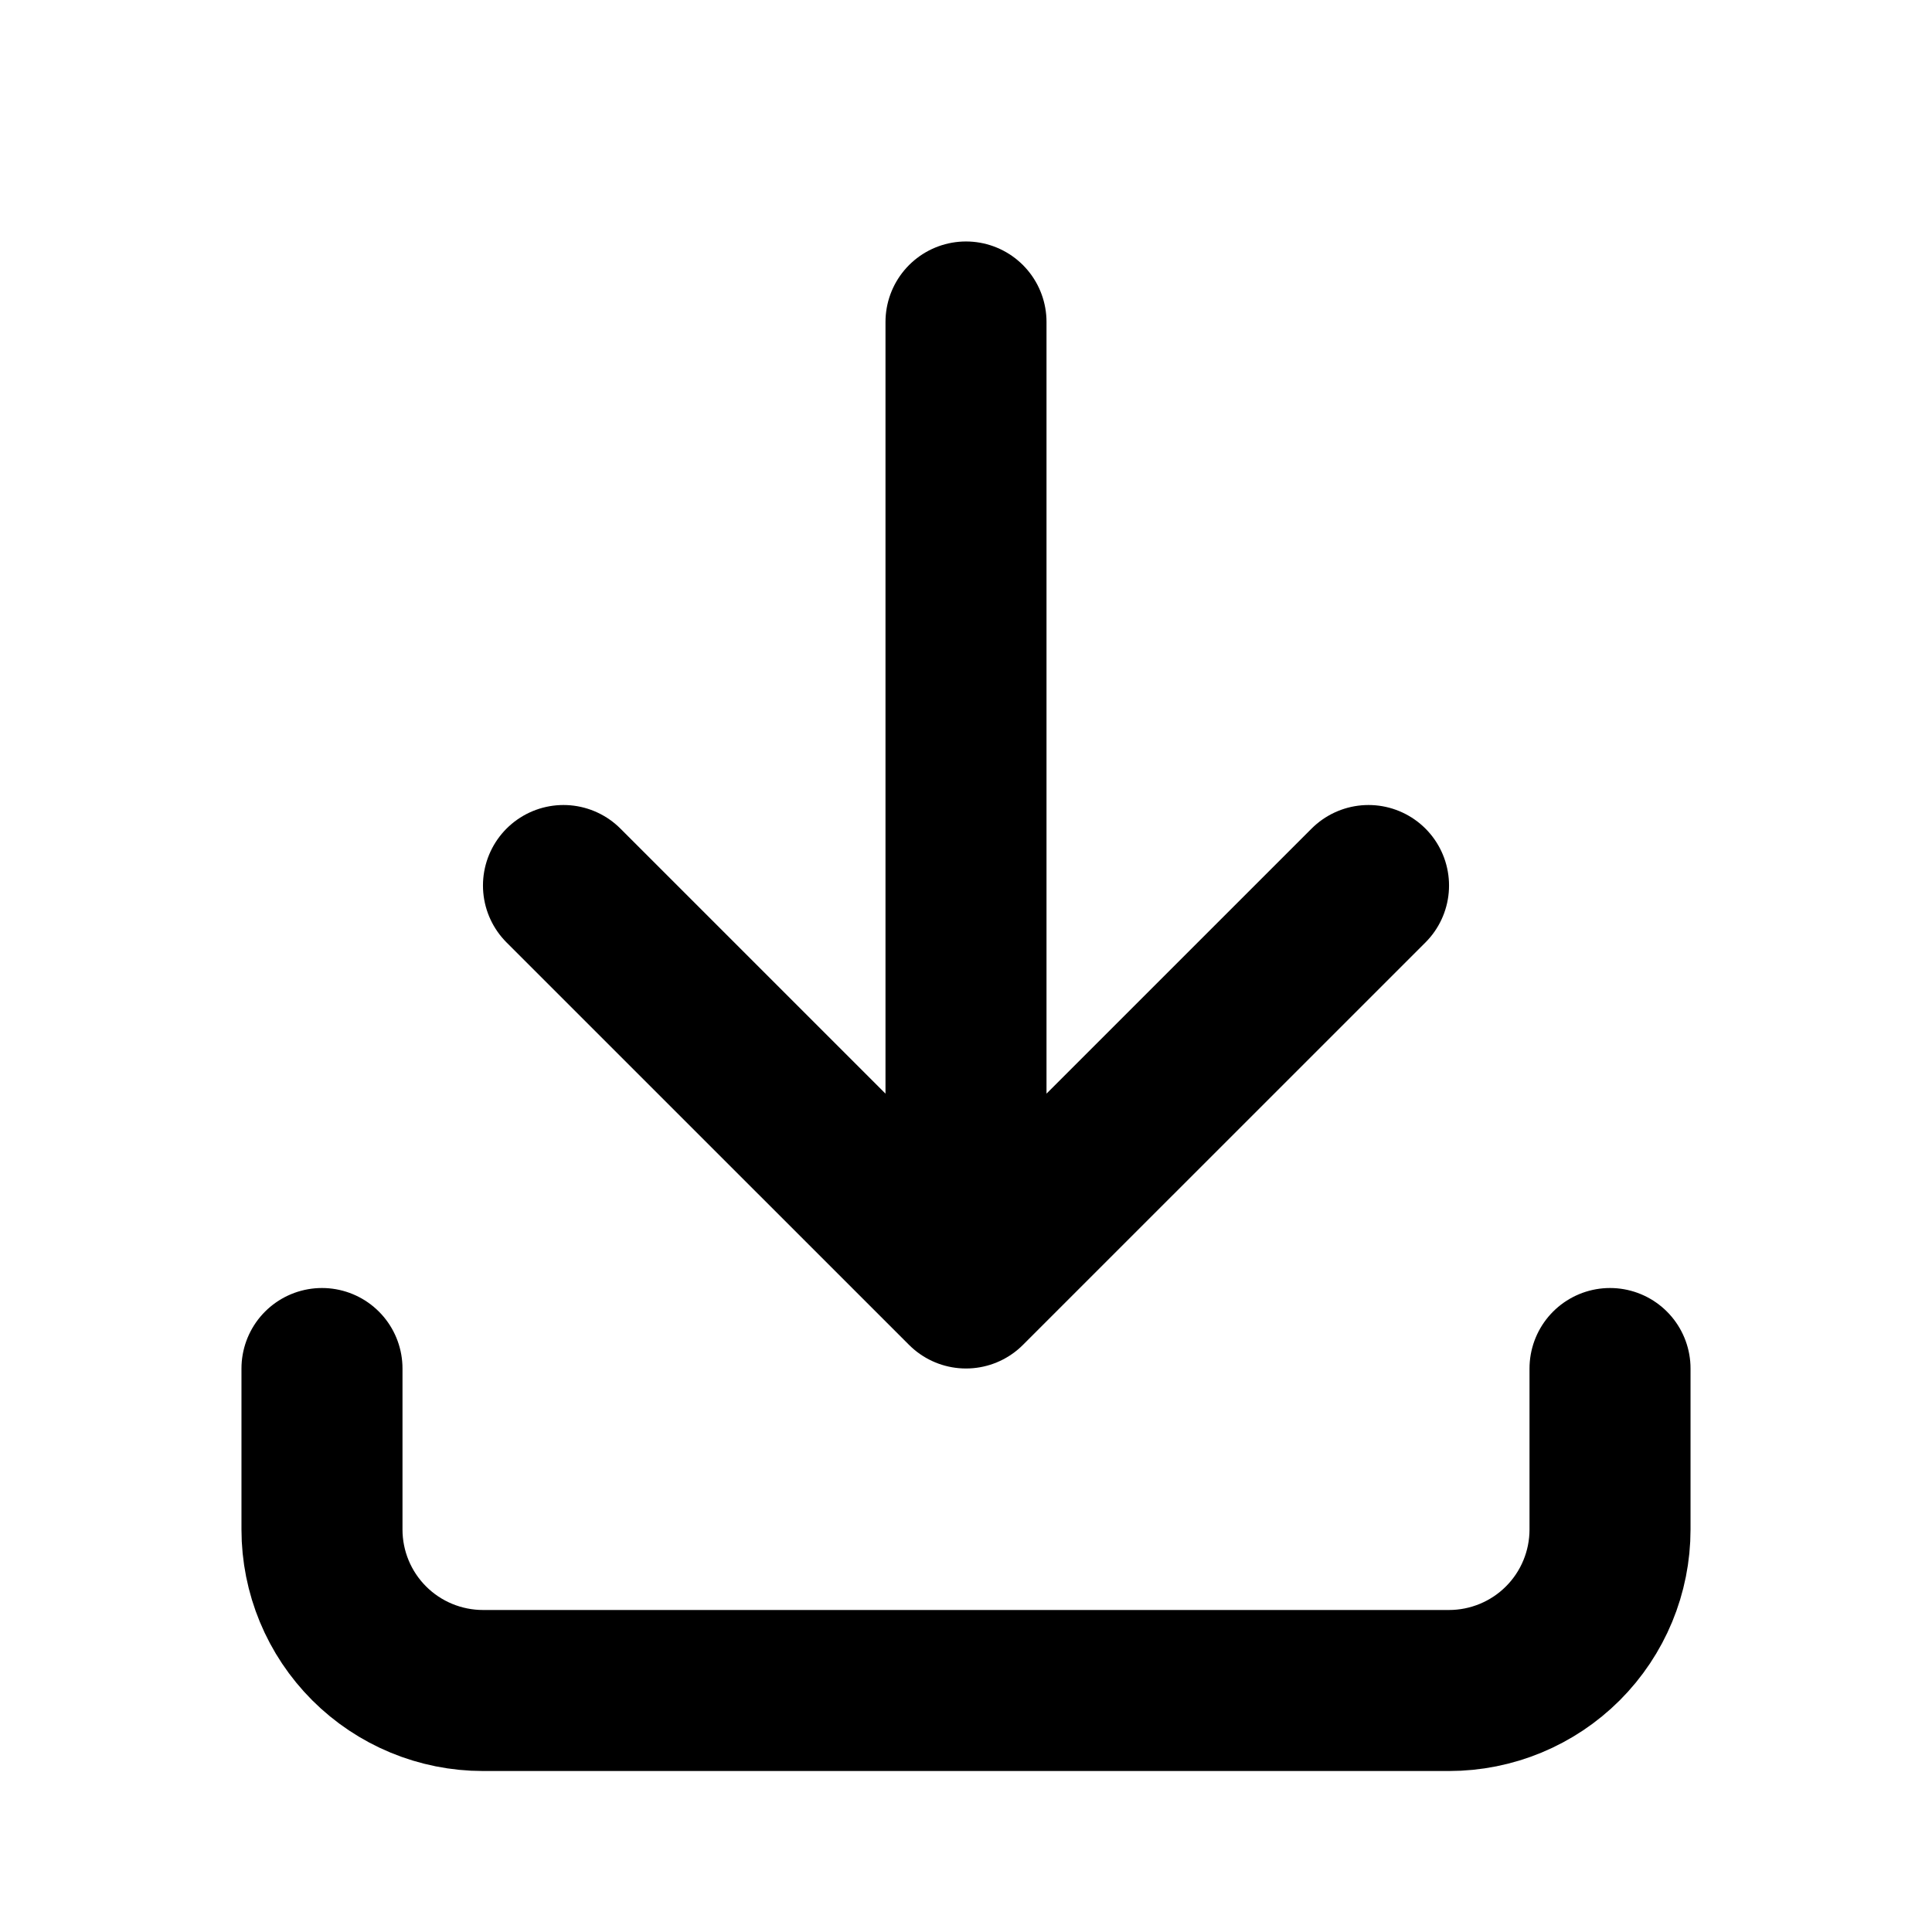 <svg width="32" height="32" viewBox="0 0 32 32" fill="none" xmlns="http://www.w3.org/2000/svg">
<path d="M5.333 22.667V25.333C5.333 26.041 5.614 26.719 6.114 27.219C6.614 27.719 7.293 28 8 28H24C24.707 28 25.386 27.719 25.886 27.219C26.386 26.719 26.667 26.041 26.667 25.333V22.667M9.333 14.667L16 21.333M16 21.333L22.667 14.667M16 21.333V5.333" stroke="currentcolor" stroke-width="2.667" stroke-linecap="round" stroke-linejoin="round"/>
</svg>

